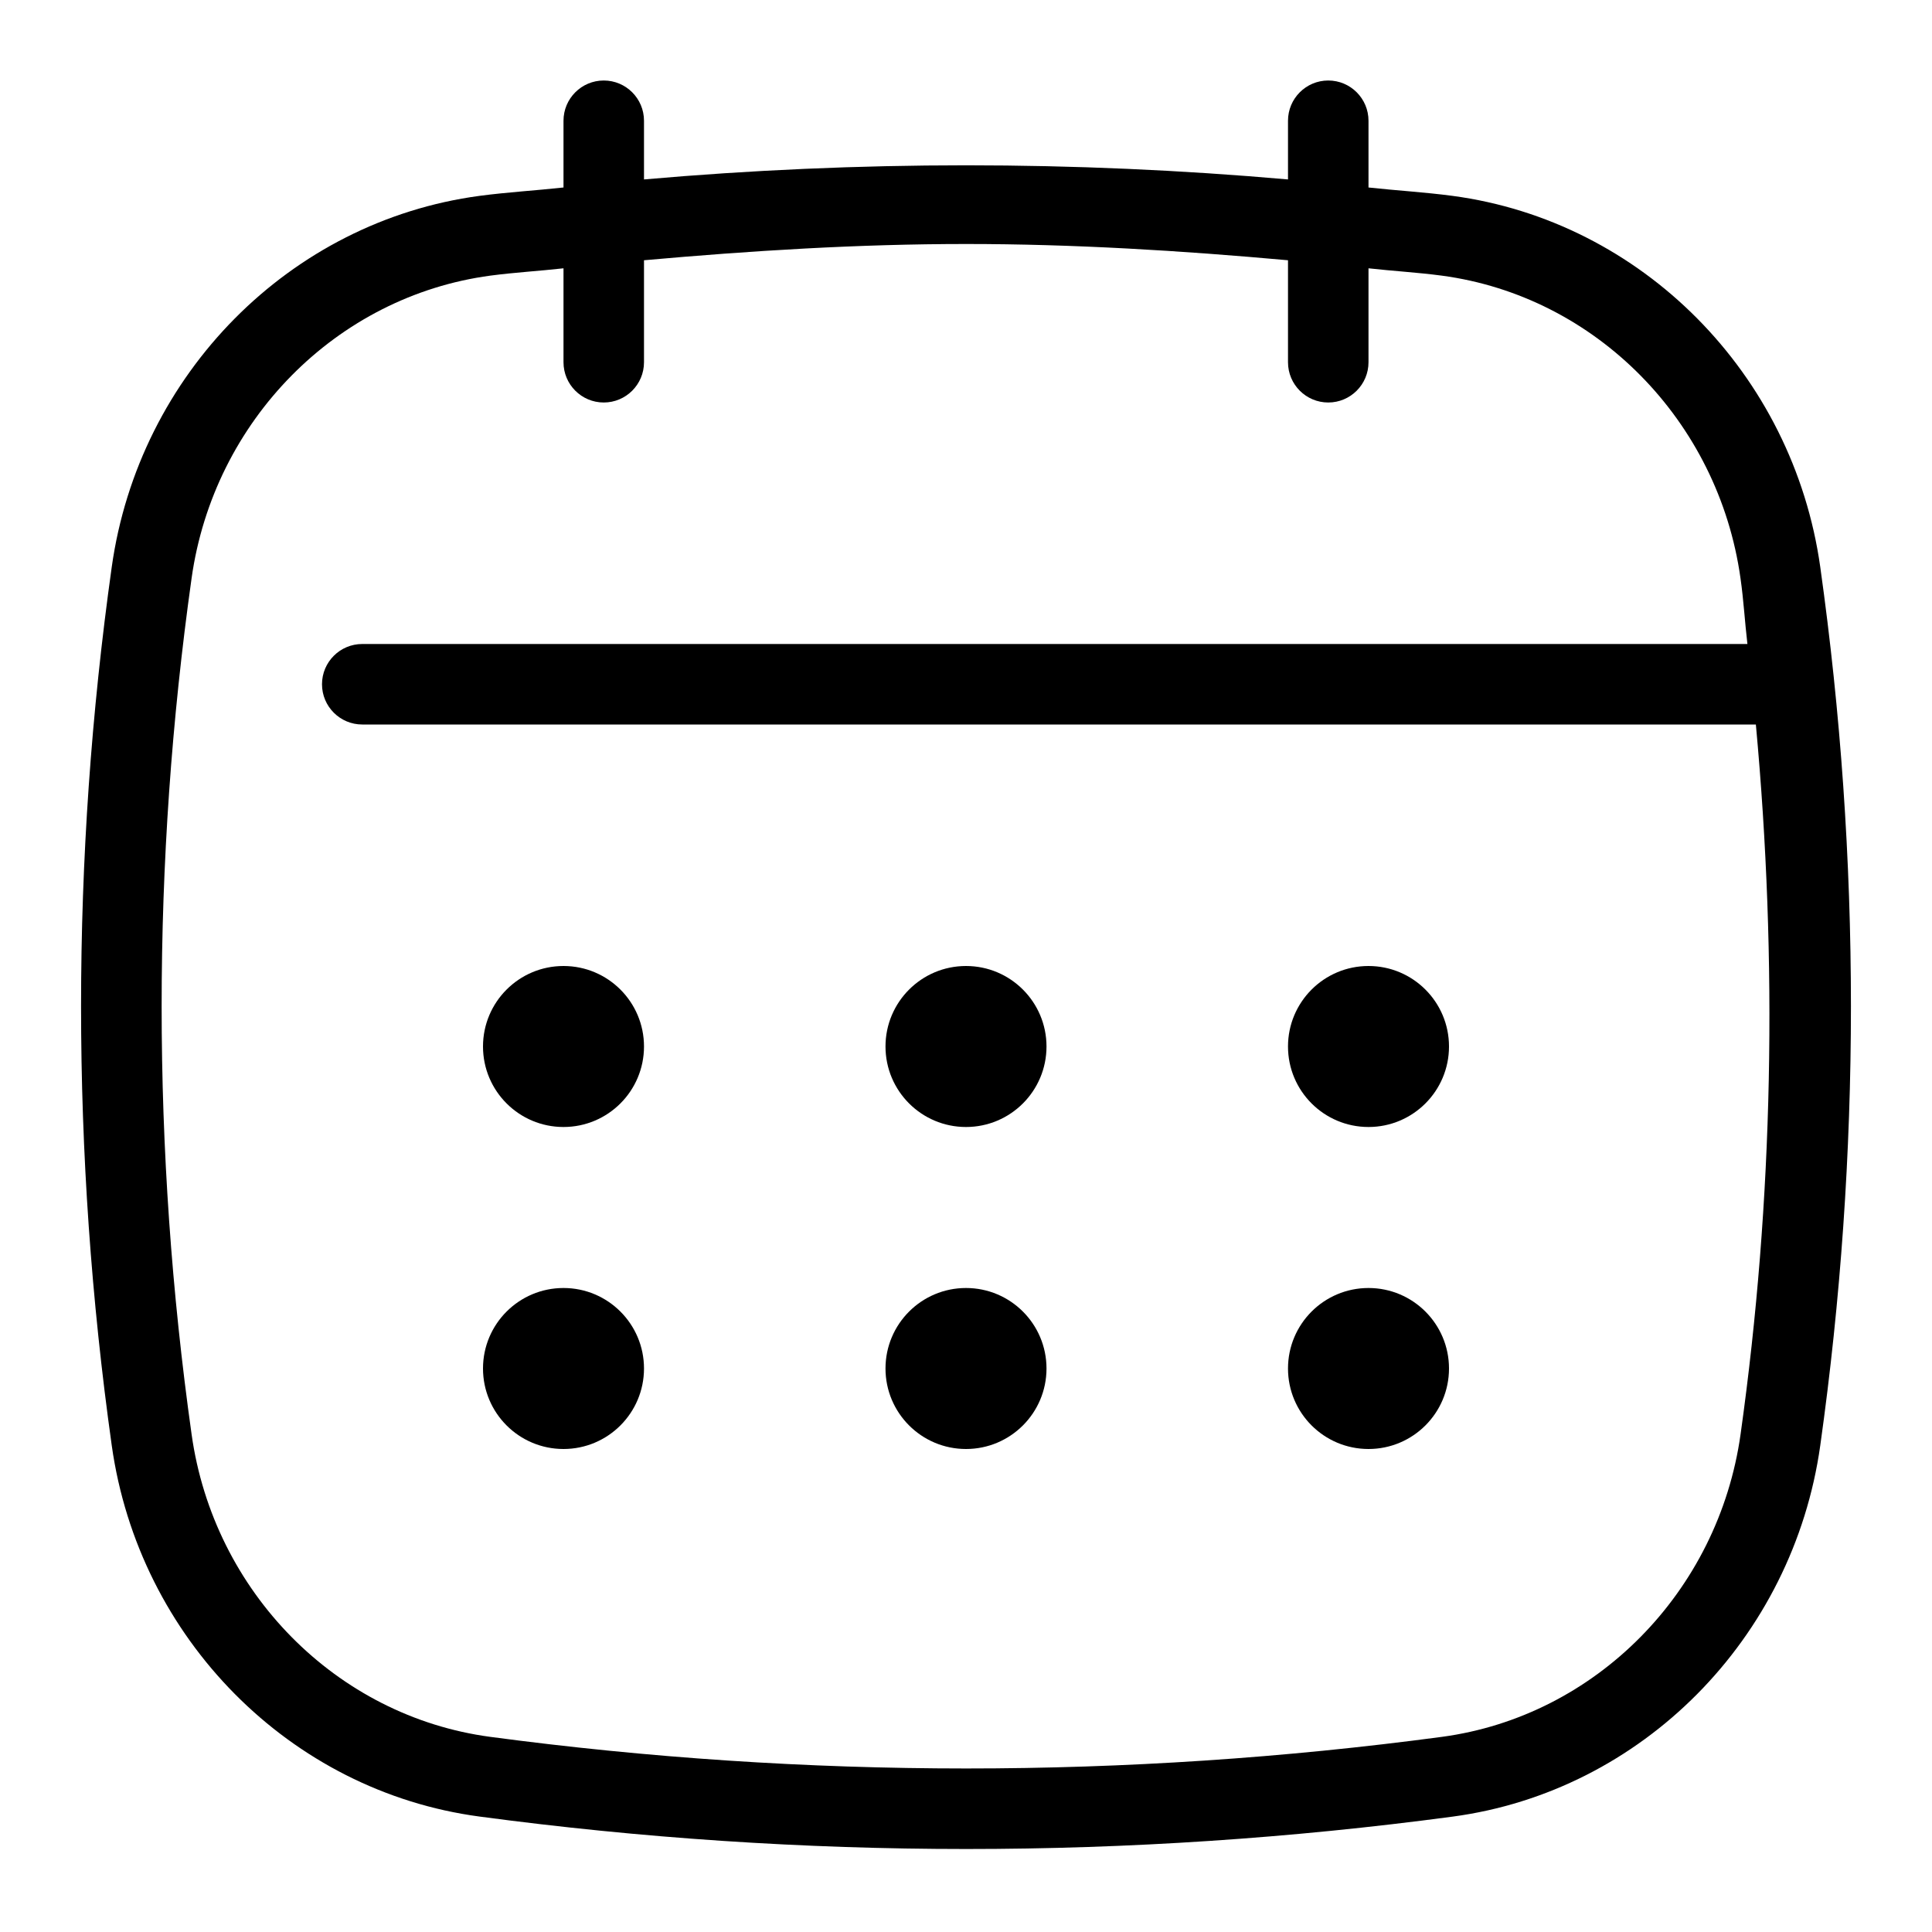 <?xml version="1.0" encoding="utf-8"?>
<!-- Generator: Adobe Illustrator 25.0.1, SVG Export Plug-In . SVG Version: 6.00 Build 0)  -->
<svg version="1.1" id="Layer_1" xmlns="http://www.w3.org/2000/svg" xmlns:xlink="http://www.w3.org/1999/xlink" x="0px" y="0px"
	 viewBox="0 0 24 24" enable-background="new 0 0 24 24" xml:space="preserve">
<g>
</g>
<path d="M22.612,7.044c-0.337-2.4-2.216-4.297-4.569-4.611
	C17.696,2.387,17.347,2.367,17,2.329V1.5C17,1.224,16.776,1,16.5,1S16,1.224,16,1.5v0.729
	c-2.662-0.234-5.338-0.234-8,0V1.5C8,1.224,7.776,1,7.5,1S7,1.224,7,1.5v0.829
	c-0.347,0.038-0.696,0.058-1.043,0.104C3.604,2.748,1.725,4.644,1.388,7.044
	c-0.508,3.62-0.508,7.291,0,10.911c0.337,2.4,2.216,4.297,4.569,4.611
	C7.962,22.834,9.981,22.969,12,22.969s4.038-0.134,6.043-0.402
	c2.353-0.314,4.232-2.211,4.569-4.611C23.12,14.335,23.12,10.665,22.612,7.044z
	 M21.622,17.817c-0.275,1.958-1.801,3.503-3.711,3.759
	c-3.921,0.524-7.899,0.523-11.82,0c-1.911-0.255-3.437-1.801-3.711-3.759
	c-0.496-3.528-0.496-7.105,0-10.634c0.275-1.958,1.801-3.503,3.711-3.759
	C6.392,3.384,6.697,3.367,7,3.333V4.5C7,4.776,7.224,5,7.5,5S8,4.776,8,4.5V3.233
	C9.331,3.114,10.664,3.031,12,3.031c1.335,0,2.669,0.082,4,0.202V4.5
	C16,4.776,16.224,5,16.5,5S17,4.776,17,4.5V3.333c0.303,0.034,0.608,0.051,0.91,0.091
	c1.911,0.255,3.437,1.801,3.711,3.759C21.66,7.455,21.675,7.728,21.707,8H4.5
	C4.224,8,4,8.224,4,8.5S4.224,9,4.5,9h17.312C22.083,11.936,22.032,14.892,21.622,17.817z"/>
<g>
	<circle cx="7" cy="13" r="1"/>
	<circle cx="12" cy="13" r="1"/>
	<circle cx="17" cy="13" r="1"/>
	<circle cx="7" cy="17" r="1"/>
	<circle cx="12" cy="17" r="1"/>
	<circle cx="17" cy="17" r="1"/>
</g>
</svg>
